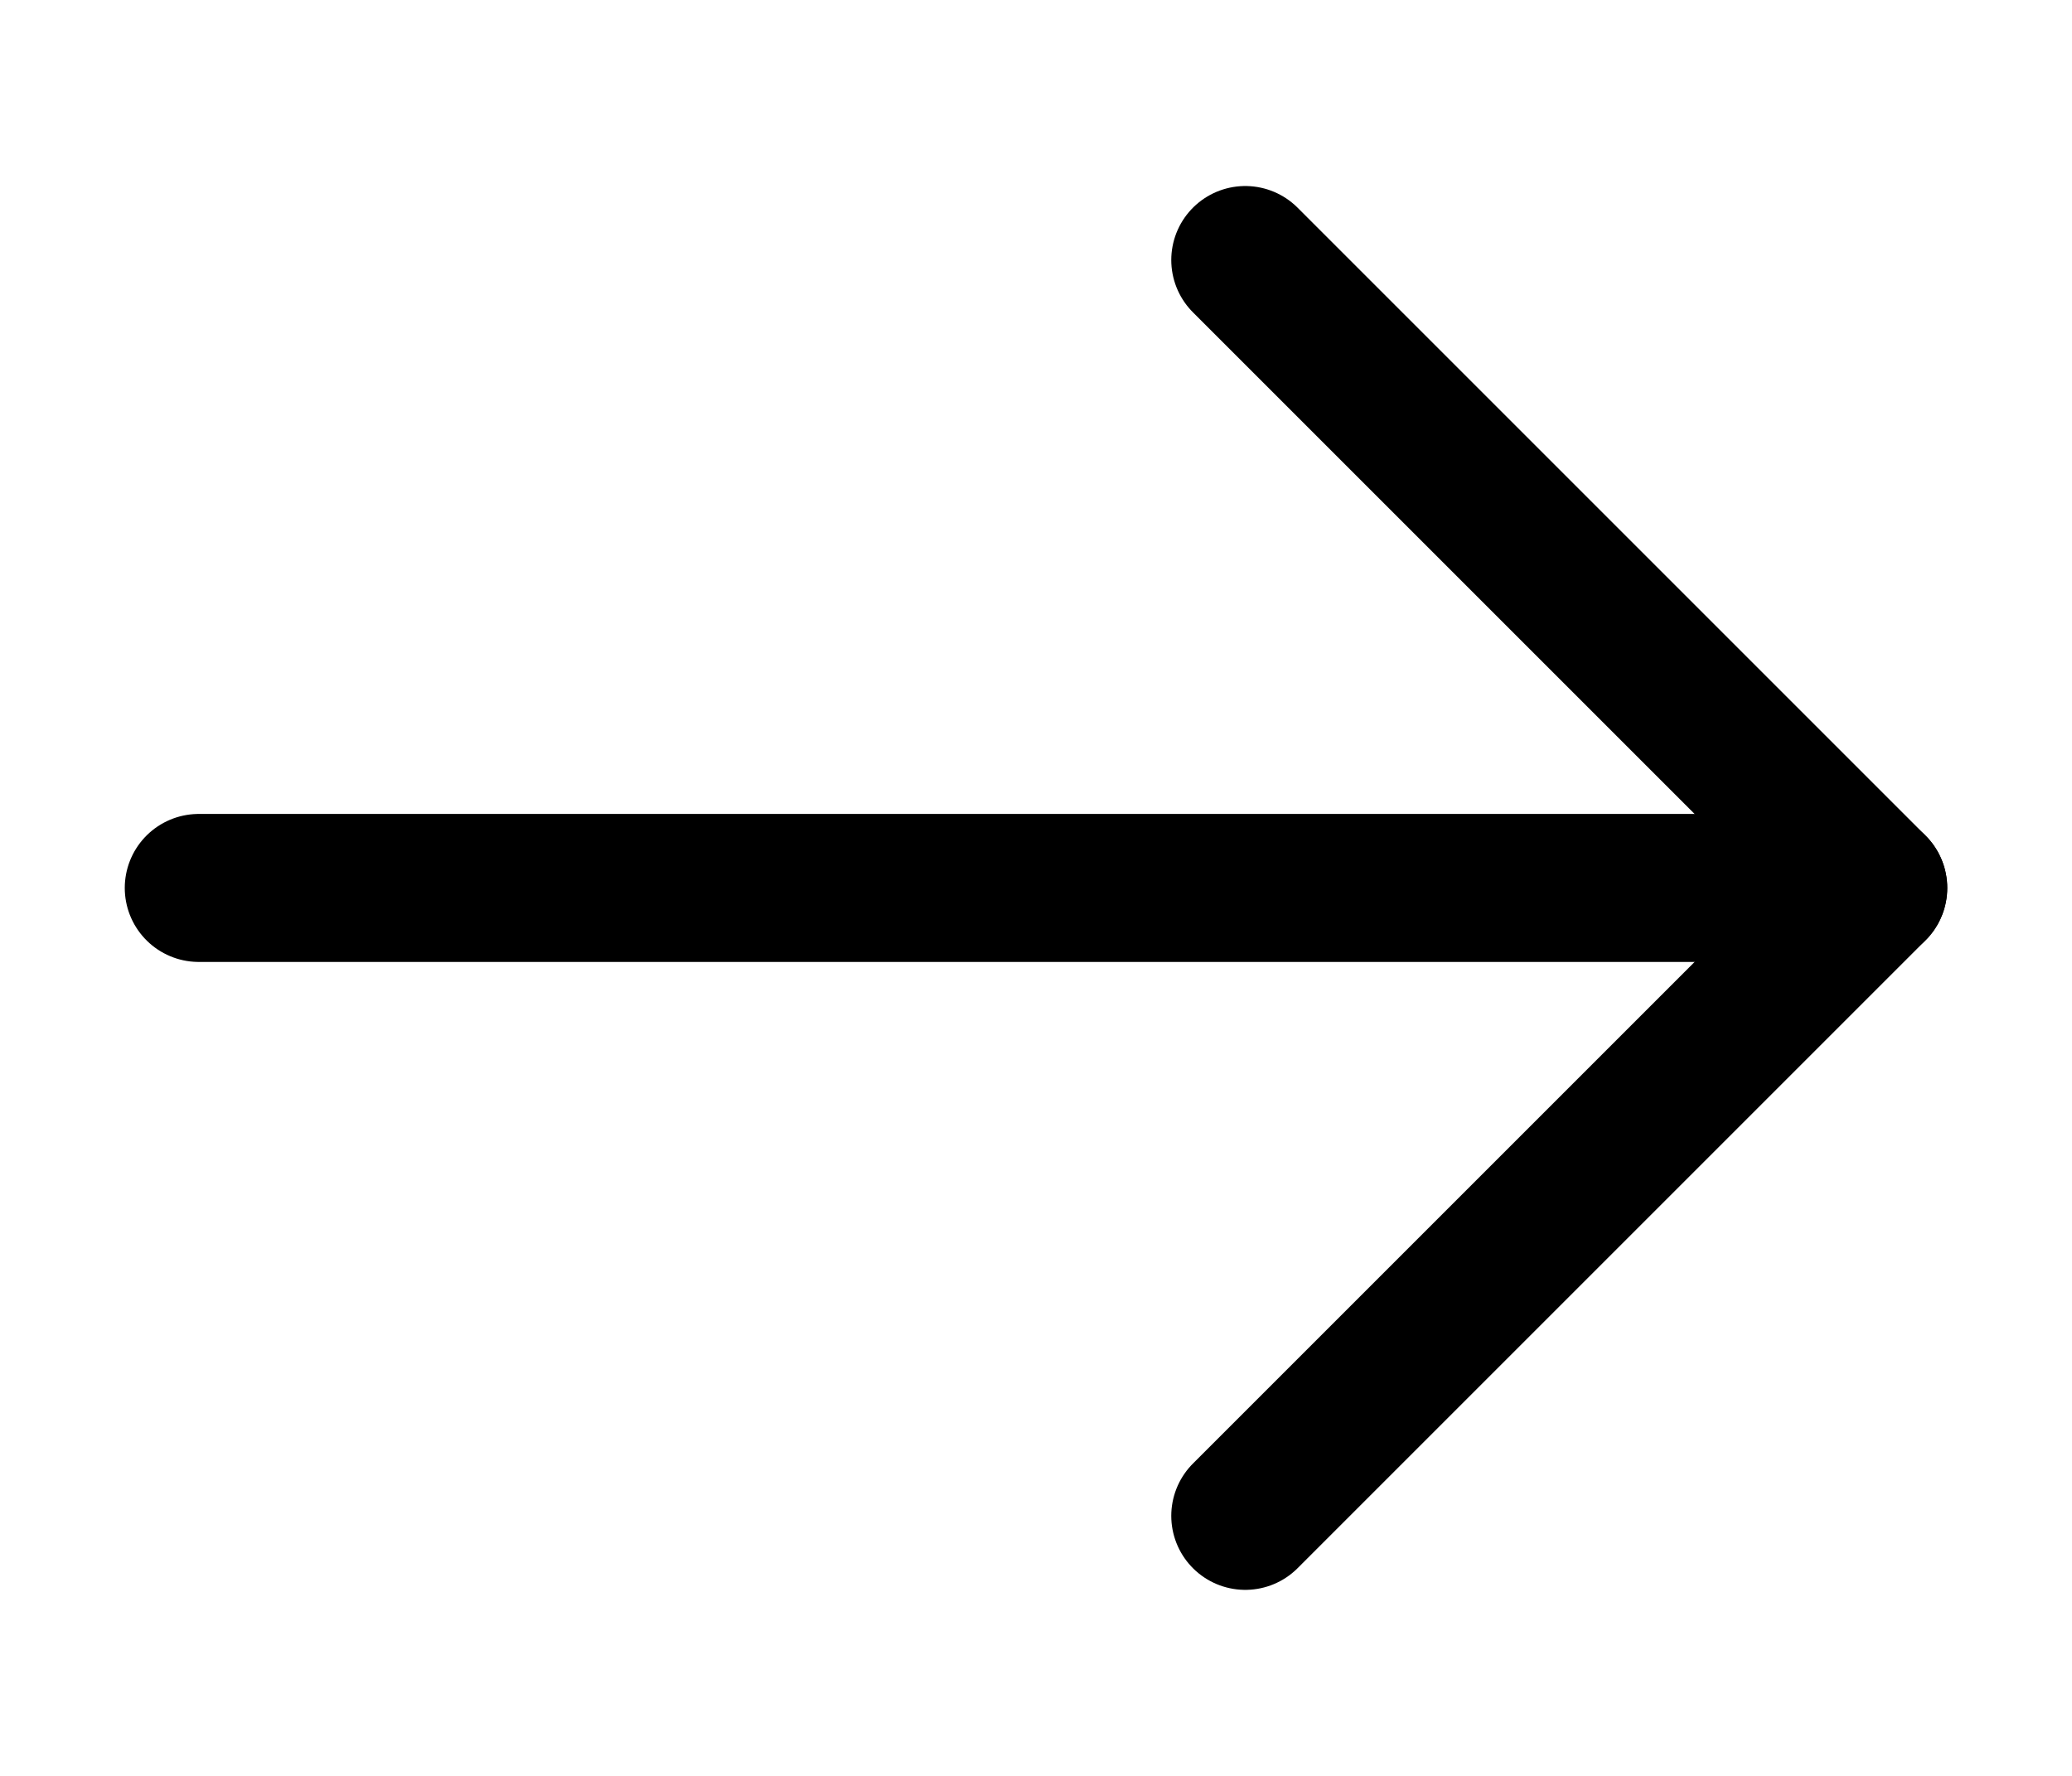 <svg width="14" height="12" viewBox="0 0 14 12" fill="none" xmlns="http://www.w3.org/2000/svg">
<path d="M8.414 1.757L12.657 6" stroke="black" stroke-linecap="round"/>
<path d="M1.343 6L11.586 6" stroke="black" stroke-linecap="round"/>
<path d="M12.657 6L8.414 10.243" stroke="black" stroke-linecap="round"/>
</svg>
